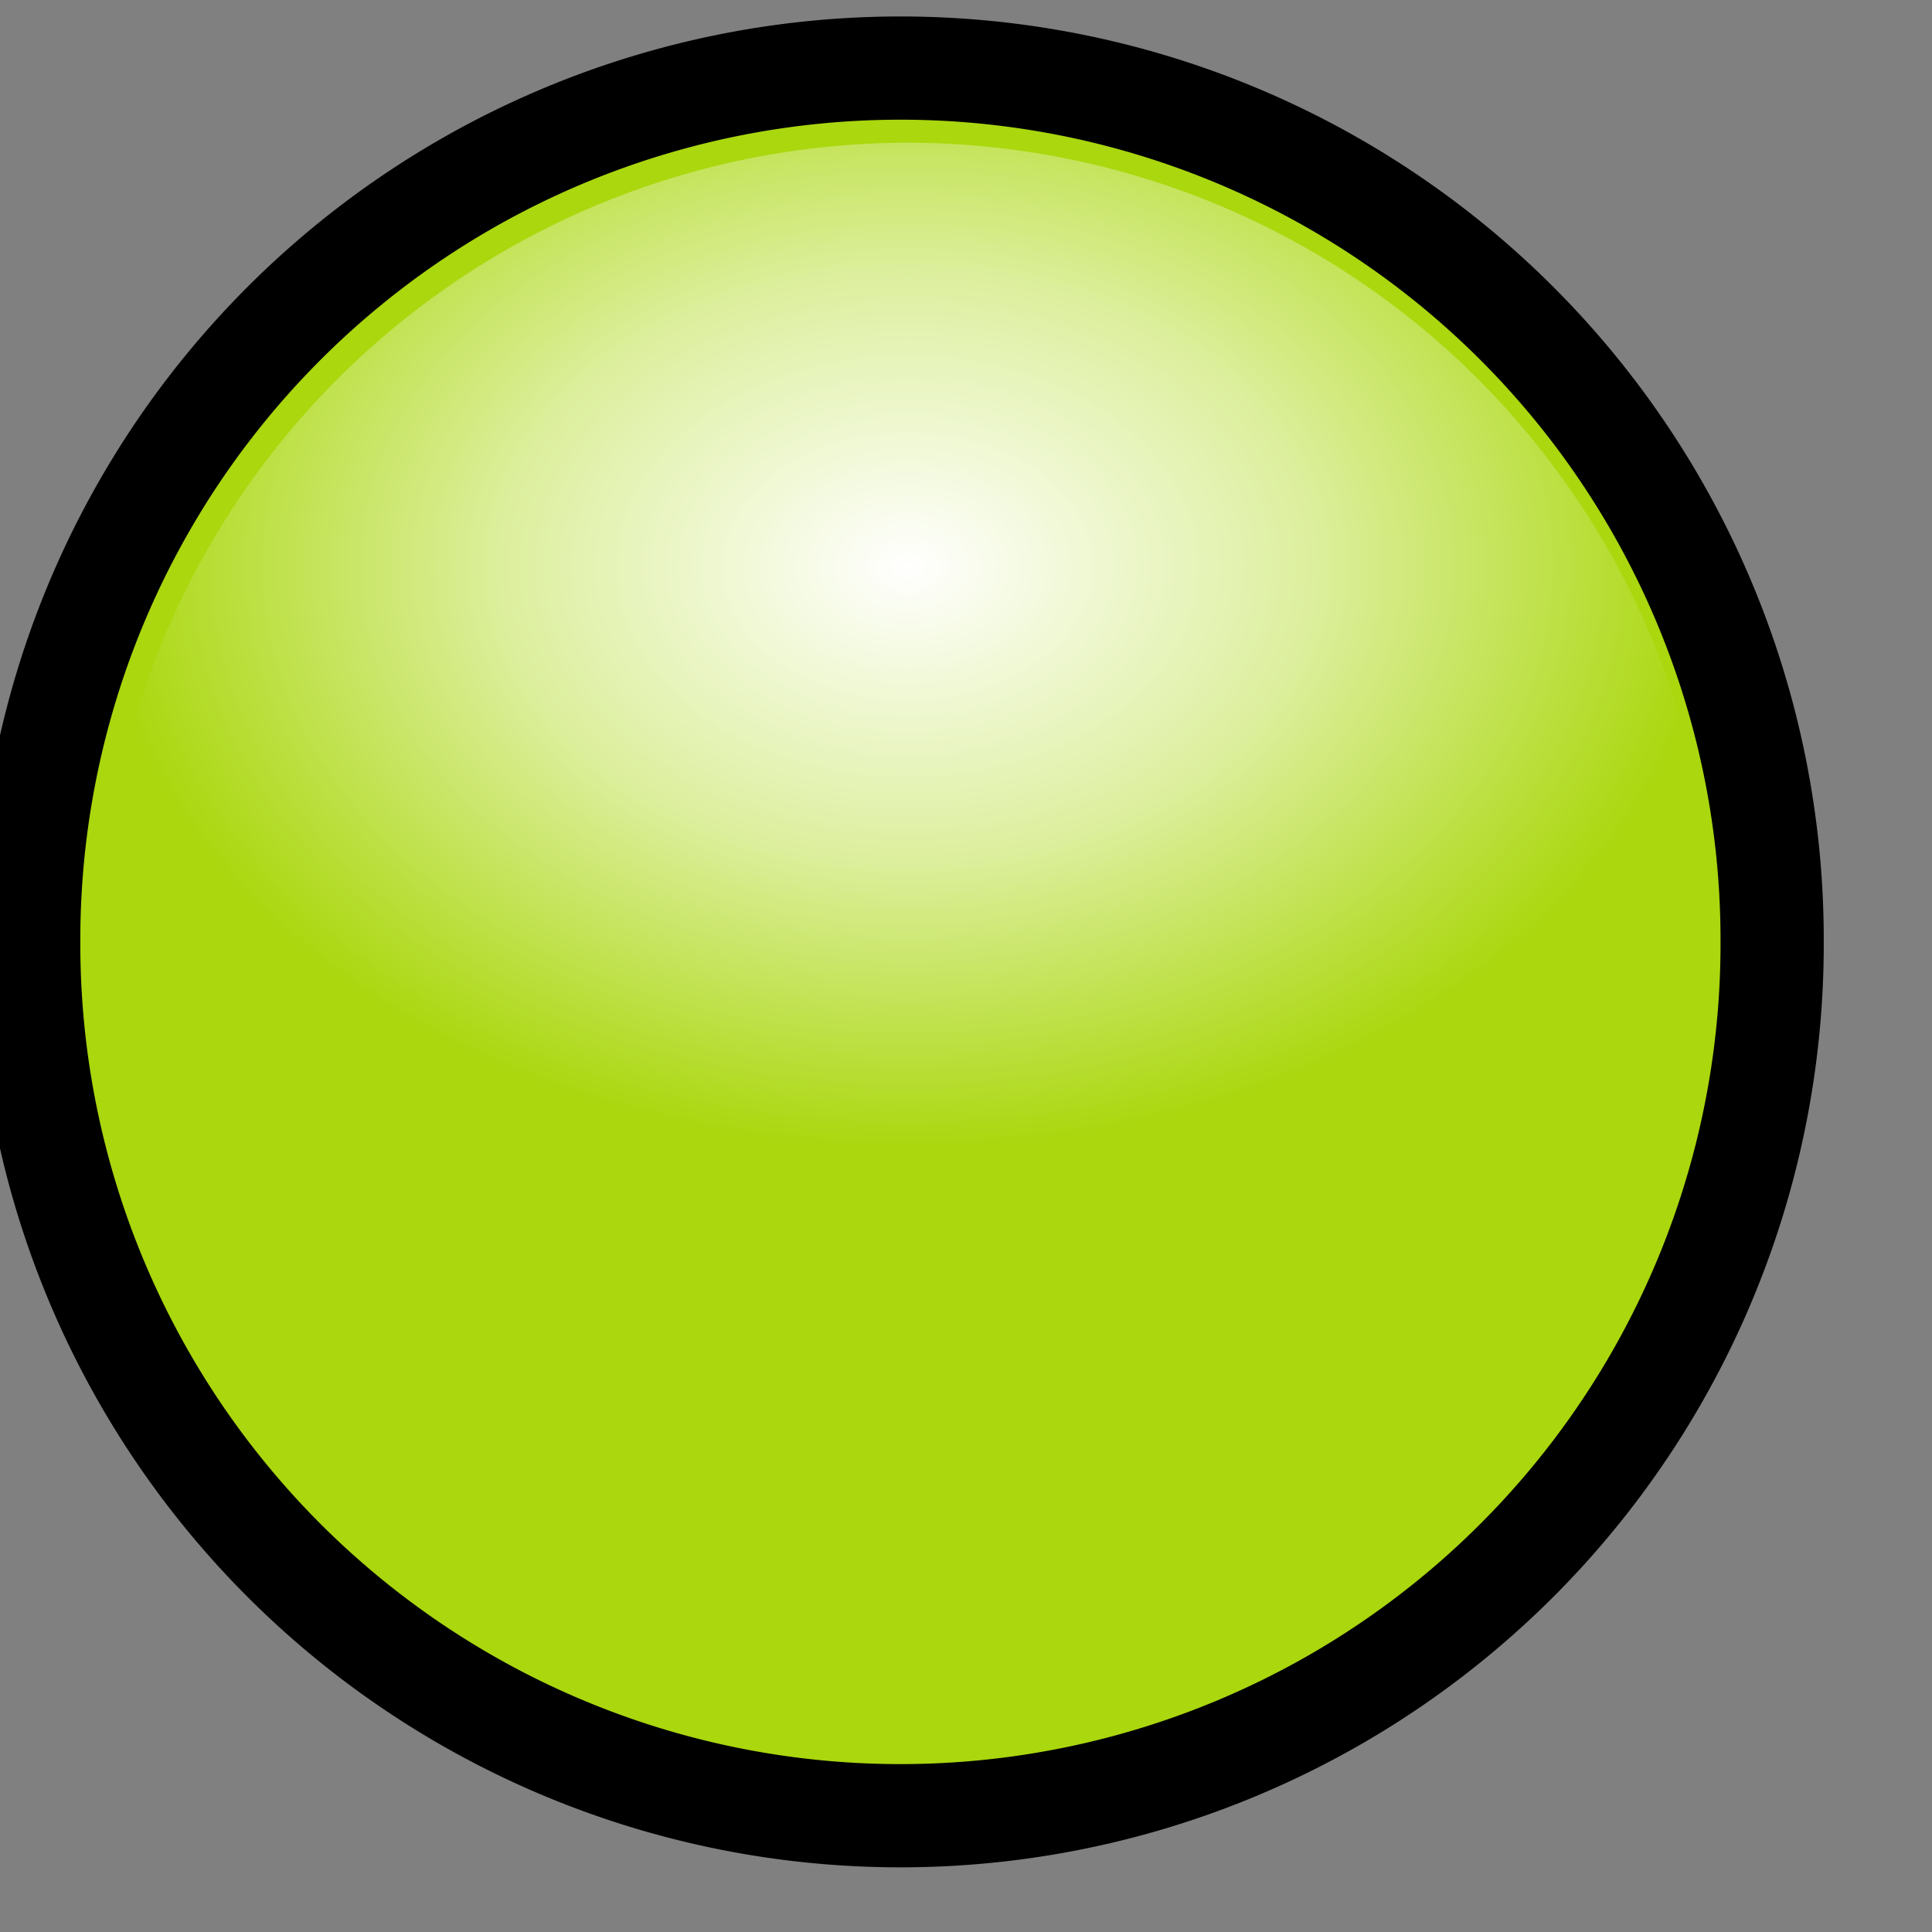 <?xml version="1.0" encoding="UTF-8" standalone="no"?>
<!-- Created with Inkscape (http://www.inkscape.org/) -->
<svg
   xmlns:dc="http://purl.org/dc/elements/1.1/"
   xmlns:cc="http://creativecommons.org/ns#"
   xmlns:rdf="http://www.w3.org/1999/02/22-rdf-syntax-ns#"
   xmlns:svg="http://www.w3.org/2000/svg"
   xmlns="http://www.w3.org/2000/svg"
   xmlns:xlink="http://www.w3.org/1999/xlink"
   xmlns:sodipodi="http://sodipodi.sourceforge.net/DTD/sodipodi-0.dtd"
   xmlns:inkscape="http://www.inkscape.org/namespaces/inkscape"
   width="20"
   height="20"
   id="svg2"
   sodipodi:version="0.32"
   inkscape:version="0.46"
   sodipodi:docname="yellowgreenlight.svg"
   inkscape:output_extension="org.inkscape.output.svg.inkscape"
   version="1.0">
  <rect width="100%" height="100%" fill="#808080" stroke="none"/>
  <sodipodi:namedview
     id="base"
     pagecolor="#ffffff"
     bordercolor="#666666"
     borderopacity="1.0"
     gridtolerance="10000"
     guidetolerance="10"
     objecttolerance="10"
     inkscape:pageopacity="0.0"
     inkscape:pageshadow="2"
     inkscape:zoom="3.959798"
     inkscape:cx="32.90674"
     inkscape:cy="-11.02247"
     inkscape:document-units="px"
     inkscape:current-layer="layer1"
     showgrid="false"
     inkscape:window-width="979"
     inkscape:window-height="676"
     inkscape:window-x="507"
     inkscape:window-y="419" />
  <defs
     id="defs4">
    <linearGradient
       id="linearGradient3205">
      <stop
         style="stop-color:#ffffff;stop-opacity:1;"
         offset="0"
         id="stop3207" />
      <stop
         id="stop3233"
         offset="0.5"
         style="stop-color:#ffffff;stop-opacity:0.598" />
      <stop
         style="stop-color:#ffffff;stop-opacity:0"
         offset="1"
         id="stop3209" />
    </linearGradient>
    <linearGradient
       id="linearGradient3179">
      <stop
         style="stop-color:#ffffff;stop-opacity:0.736"
         offset="0"
         id="stop3195" />
      <stop
         id="stop3201"
         offset="0.374"
         style="stop-color:#ffffff;stop-opacity:0.123" />
      <stop
         style="stop-color:#ffffff;stop-opacity:0.42;"
         offset="0.687"
         id="stop3213" />
      <stop
         id="stop3215"
         offset="0.844"
         style="stop-color:#ffffff;stop-opacity:0.569;" />
      <stop
         style="stop-color:#ffffff;stop-opacity:0.643;"
         offset="0.922"
         id="stop3217" />
      <stop
         id="stop3219"
         offset="0.961"
         style="stop-color:#ffffff;stop-opacity:0.682;" />
      <stop
         style="stop-color:#ffffff;stop-opacity:0.702;"
         offset="0.98"
         id="stop3221" />
      <stop
         id="stop3223"
         offset="0.99"
         style="stop-color:#ffffff;stop-opacity:0.71;" />
      <stop
         style="stop-color:#ffffff;stop-opacity:0.714;"
         offset="0.995"
         id="stop3225" />
      <stop
         id="stop3227"
         offset="0.998"
         style="stop-color:#ffffff;stop-opacity:0.718;" />
      <stop
         style="stop-color:#ffffff;stop-opacity:0.718;"
         offset="0.999"
         id="stop3229" />
      <stop
         id="stop3231"
         offset="0.999"
         style="stop-color:#ffffff;stop-opacity:0.718;" />
      <stop
         style="stop-color:#ffffff;stop-opacity:0.722"
         offset="1"
         id="stop3183" />
    </linearGradient>
    <inkscape:perspective
       id="perspective10"
       inkscape:persp3d-origin="372.04724 : 350.78739 : 1"
       inkscape:vp_z="744.09448 : 526.18109 : 1"
       inkscape:vp_y="0 : 1000 : 0"
       inkscape:vp_x="0 : 526.18109 : 1"
       sodipodi:type="inkscape:persp3d" />
    <radialGradient
       inkscape:collect="always"
       xlink:href="#linearGradient3205"
       id="radialGradient2404"
       gradientUnits="userSpaceOnUse"
       gradientTransform="matrix(1,0,0,0.723,0,81.086)"
       cx="441.429"
       cy="305.171"
       fx="441.429"
       fy="305.171"
       r="115.714" />
  </defs>
  <g
     id="layer1"
     inkscape:groupmode="layer"
     inkscape:label="Layer 1">
    <path
       transform="matrix(5.2639846e-2,0,0,5.2639846e-2,1.35,-5.489)"
       d="M 322.857,289.505 A 171.429,171.429 0 1 1 -20,289.505 A 171.429,171.429 0 1 1 322.857,289.505 z"
       sodipodi:ry="171.42857"
       sodipodi:rx="171.42857"
       sodipodi:cy="289.50504"
       sodipodi:cx="151.42857"
       id="path2383"
       style="fill:#aad70e;fill-opacity:1;stroke:#000000;stroke-width:20.3;stroke-miterlimit:4;stroke-dasharray:none;stroke-opacity:1"
       sodipodi:type="arc" />
    <path
       sodipodi:type="arc"
       style="fill:url(#radialGradient2404);fill-opacity:1;stroke:none;stroke-width:20.3;stroke-miterlimit:4;stroke-dasharray:none;stroke-opacity:1"
       id="path3203"
       sodipodi:cx="441.42856"
       sodipodi:cy="356.64789"
       sodipodi:rx="115.71429"
       sodipodi:ry="115.71429"
       d="M 557.143,356.648 A 115.714,115.714 0 1 1 325.714,356.648 A 115.714,115.714 0 1 1 557.143,356.648 z"
       transform="matrix(7.2136087e-2,0,0,7.2136087e-2,-22.446,-15.902)" />
  </g>
</svg>
